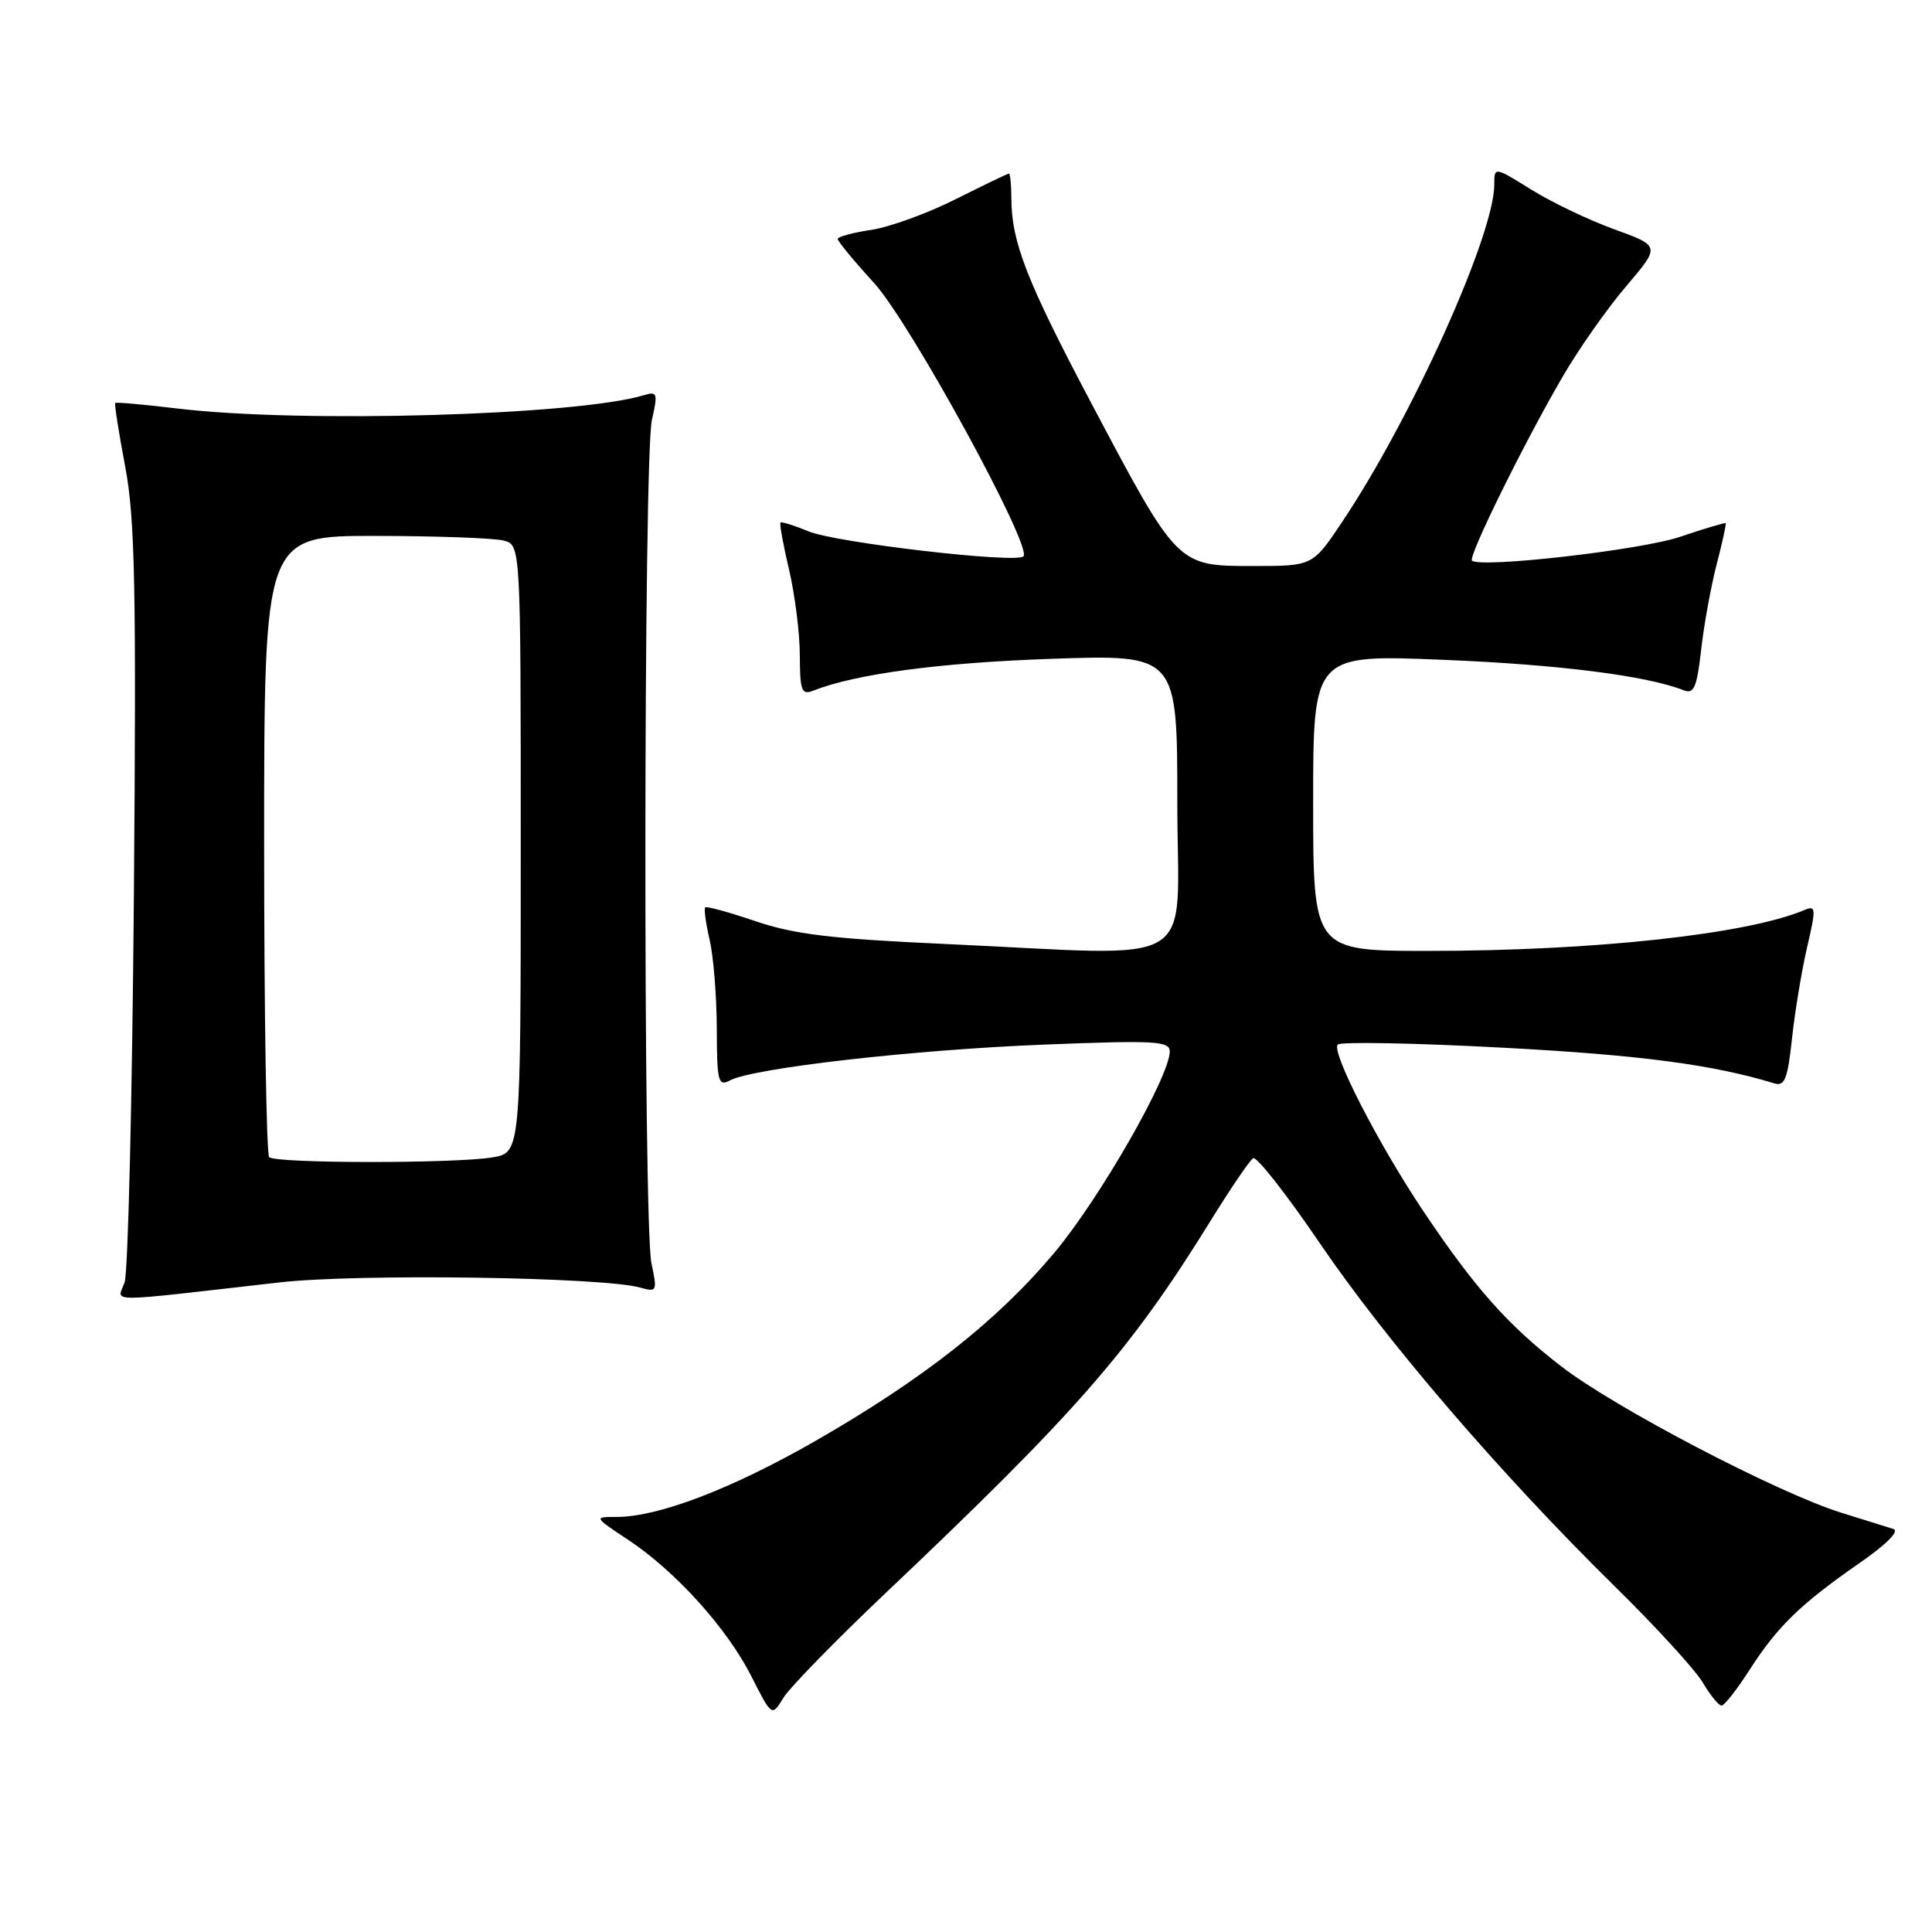 <?xml version="1.0" encoding="UTF-8" standalone="no"?>
<!DOCTYPE svg PUBLIC "-//W3C//DTD SVG 1.1//EN" "http://www.w3.org/Graphics/SVG/1.1/DTD/svg11.dtd" >
<svg xmlns="http://www.w3.org/2000/svg" xmlns:xlink="http://www.w3.org/1999/xlink" version="1.1" viewBox="0 0 256 256">
 <g >
 <path fill="currentColor"
d=" M 117.40 211.04 C 142.64 187.12 149.81 178.91 160.42 161.74 C 163.06 157.48 165.59 153.75 166.05 153.47 C 166.50 153.19 170.48 158.25 174.88 164.73 C 183.72 177.73 198.85 195.33 213.96 210.20 C 219.39 215.53 224.64 221.27 225.63 222.95 C 226.62 224.63 227.74 226.00 228.11 226.00 C 228.49 226.00 230.17 223.85 231.85 221.23 C 235.53 215.50 238.58 212.54 246.39 207.12 C 249.95 204.65 251.73 202.87 250.89 202.60 C 250.12 202.35 247.03 201.39 244.00 200.45 C 235.58 197.83 213.97 186.54 206.86 181.04 C 199.77 175.56 195.45 170.69 188.63 160.53 C 182.67 151.64 176.34 139.33 177.26 138.41 C 177.65 138.02 187.54 138.20 199.24 138.83 C 217.34 139.79 227.00 141.07 235.13 143.56 C 236.48 143.97 236.88 142.93 237.45 137.61 C 237.83 134.07 238.73 128.63 239.45 125.52 C 240.65 120.38 240.62 119.94 239.13 120.57 C 231.54 123.79 211.26 126.00 189.25 126.00 C 174.00 126.00 174.00 126.00 174.00 106.36 C 174.00 86.72 174.00 86.72 191.25 87.43 C 206.55 88.05 218.25 89.54 223.11 91.47 C 224.45 92.00 224.85 91.09 225.41 86.10 C 225.78 82.80 226.71 77.71 227.46 74.80 C 228.22 71.89 228.76 69.42 228.66 69.33 C 228.56 69.23 225.83 70.04 222.59 71.14 C 217.43 72.88 196.29 75.30 195.05 74.29 C 194.48 73.83 201.93 58.70 207.10 49.84 C 209.23 46.18 213.01 40.81 215.50 37.90 C 220.01 32.60 220.01 32.60 213.92 30.39 C 210.56 29.18 205.61 26.81 202.91 25.13 C 198.00 22.08 198.00 22.08 198.00 24.46 C 198.00 31.13 186.99 55.53 177.78 69.25 C 173.93 75.00 173.93 75.00 166.00 75.00 C 156.00 75.00 156.05 75.05 144.73 53.66 C 136.04 37.25 134.02 32.07 134.01 26.25 C 134.00 24.46 133.86 23.00 133.69 23.00 C 133.52 23.00 130.35 24.53 126.64 26.39 C 122.93 28.26 117.89 30.09 115.45 30.46 C 113.00 30.82 111.00 31.37 111.00 31.67 C 111.00 31.97 113.17 34.60 115.82 37.50 C 120.59 42.71 136.85 72.48 135.61 73.72 C 134.64 74.69 110.72 71.91 107.11 70.40 C 105.23 69.62 103.57 69.10 103.42 69.25 C 103.27 69.39 103.78 72.21 104.56 75.51 C 105.33 78.80 105.98 83.91 105.98 86.86 C 106.00 91.55 106.22 92.13 107.75 91.52 C 113.36 89.30 124.51 87.81 139.25 87.30 C 156.00 86.72 156.00 86.72 156.00 106.36 C 156.00 128.89 159.72 126.64 125.00 125.07 C 110.22 124.40 105.22 123.80 100.13 122.07 C 96.63 120.88 93.62 120.05 93.44 120.23 C 93.26 120.41 93.52 122.34 94.03 124.53 C 94.54 126.71 94.96 132.00 94.98 136.29 C 95.00 143.38 95.16 143.99 96.75 143.15 C 99.86 141.52 121.05 139.10 138.25 138.42 C 153.05 137.83 155.00 137.94 155.00 139.32 C 155.00 142.62 145.70 158.84 139.71 165.99 C 132.13 175.03 122.26 182.79 107.89 191.02 C 96.91 197.30 87.22 201.00 81.74 201.00 C 78.66 201.00 78.66 201.00 83.20 204.01 C 89.50 208.18 96.32 215.73 99.55 222.10 C 102.27 227.47 102.27 227.47 103.79 224.99 C 104.62 223.62 110.75 217.34 117.40 211.04 Z  M 37.00 169.93 C 47.41 168.74 79.87 169.21 84.82 170.61 C 87.05 171.24 87.11 171.12 86.32 167.39 C 85.21 162.14 85.27 60.51 86.38 55.64 C 87.18 52.13 87.09 51.83 85.38 52.35 C 76.54 55.05 39.86 56.10 23.50 54.13 C 19.10 53.60 15.40 53.27 15.27 53.40 C 15.14 53.52 15.74 57.32 16.59 61.83 C 17.89 68.74 18.07 77.78 17.74 118.77 C 17.52 145.57 16.97 168.58 16.51 169.91 C 15.58 172.63 13.26 172.63 37.00 169.93 Z  M 35.67 153.33 C 35.30 152.97 35.00 134.29 35.00 111.83 C 35.00 71.00 35.00 71.00 49.75 71.01 C 57.86 71.02 65.51 71.30 66.75 71.63 C 69.00 72.23 69.00 72.23 69.00 112.49 C 69.00 152.74 69.00 152.74 65.25 153.36 C 60.21 154.19 36.51 154.17 35.67 153.33 Z "/>
</g>
</svg>